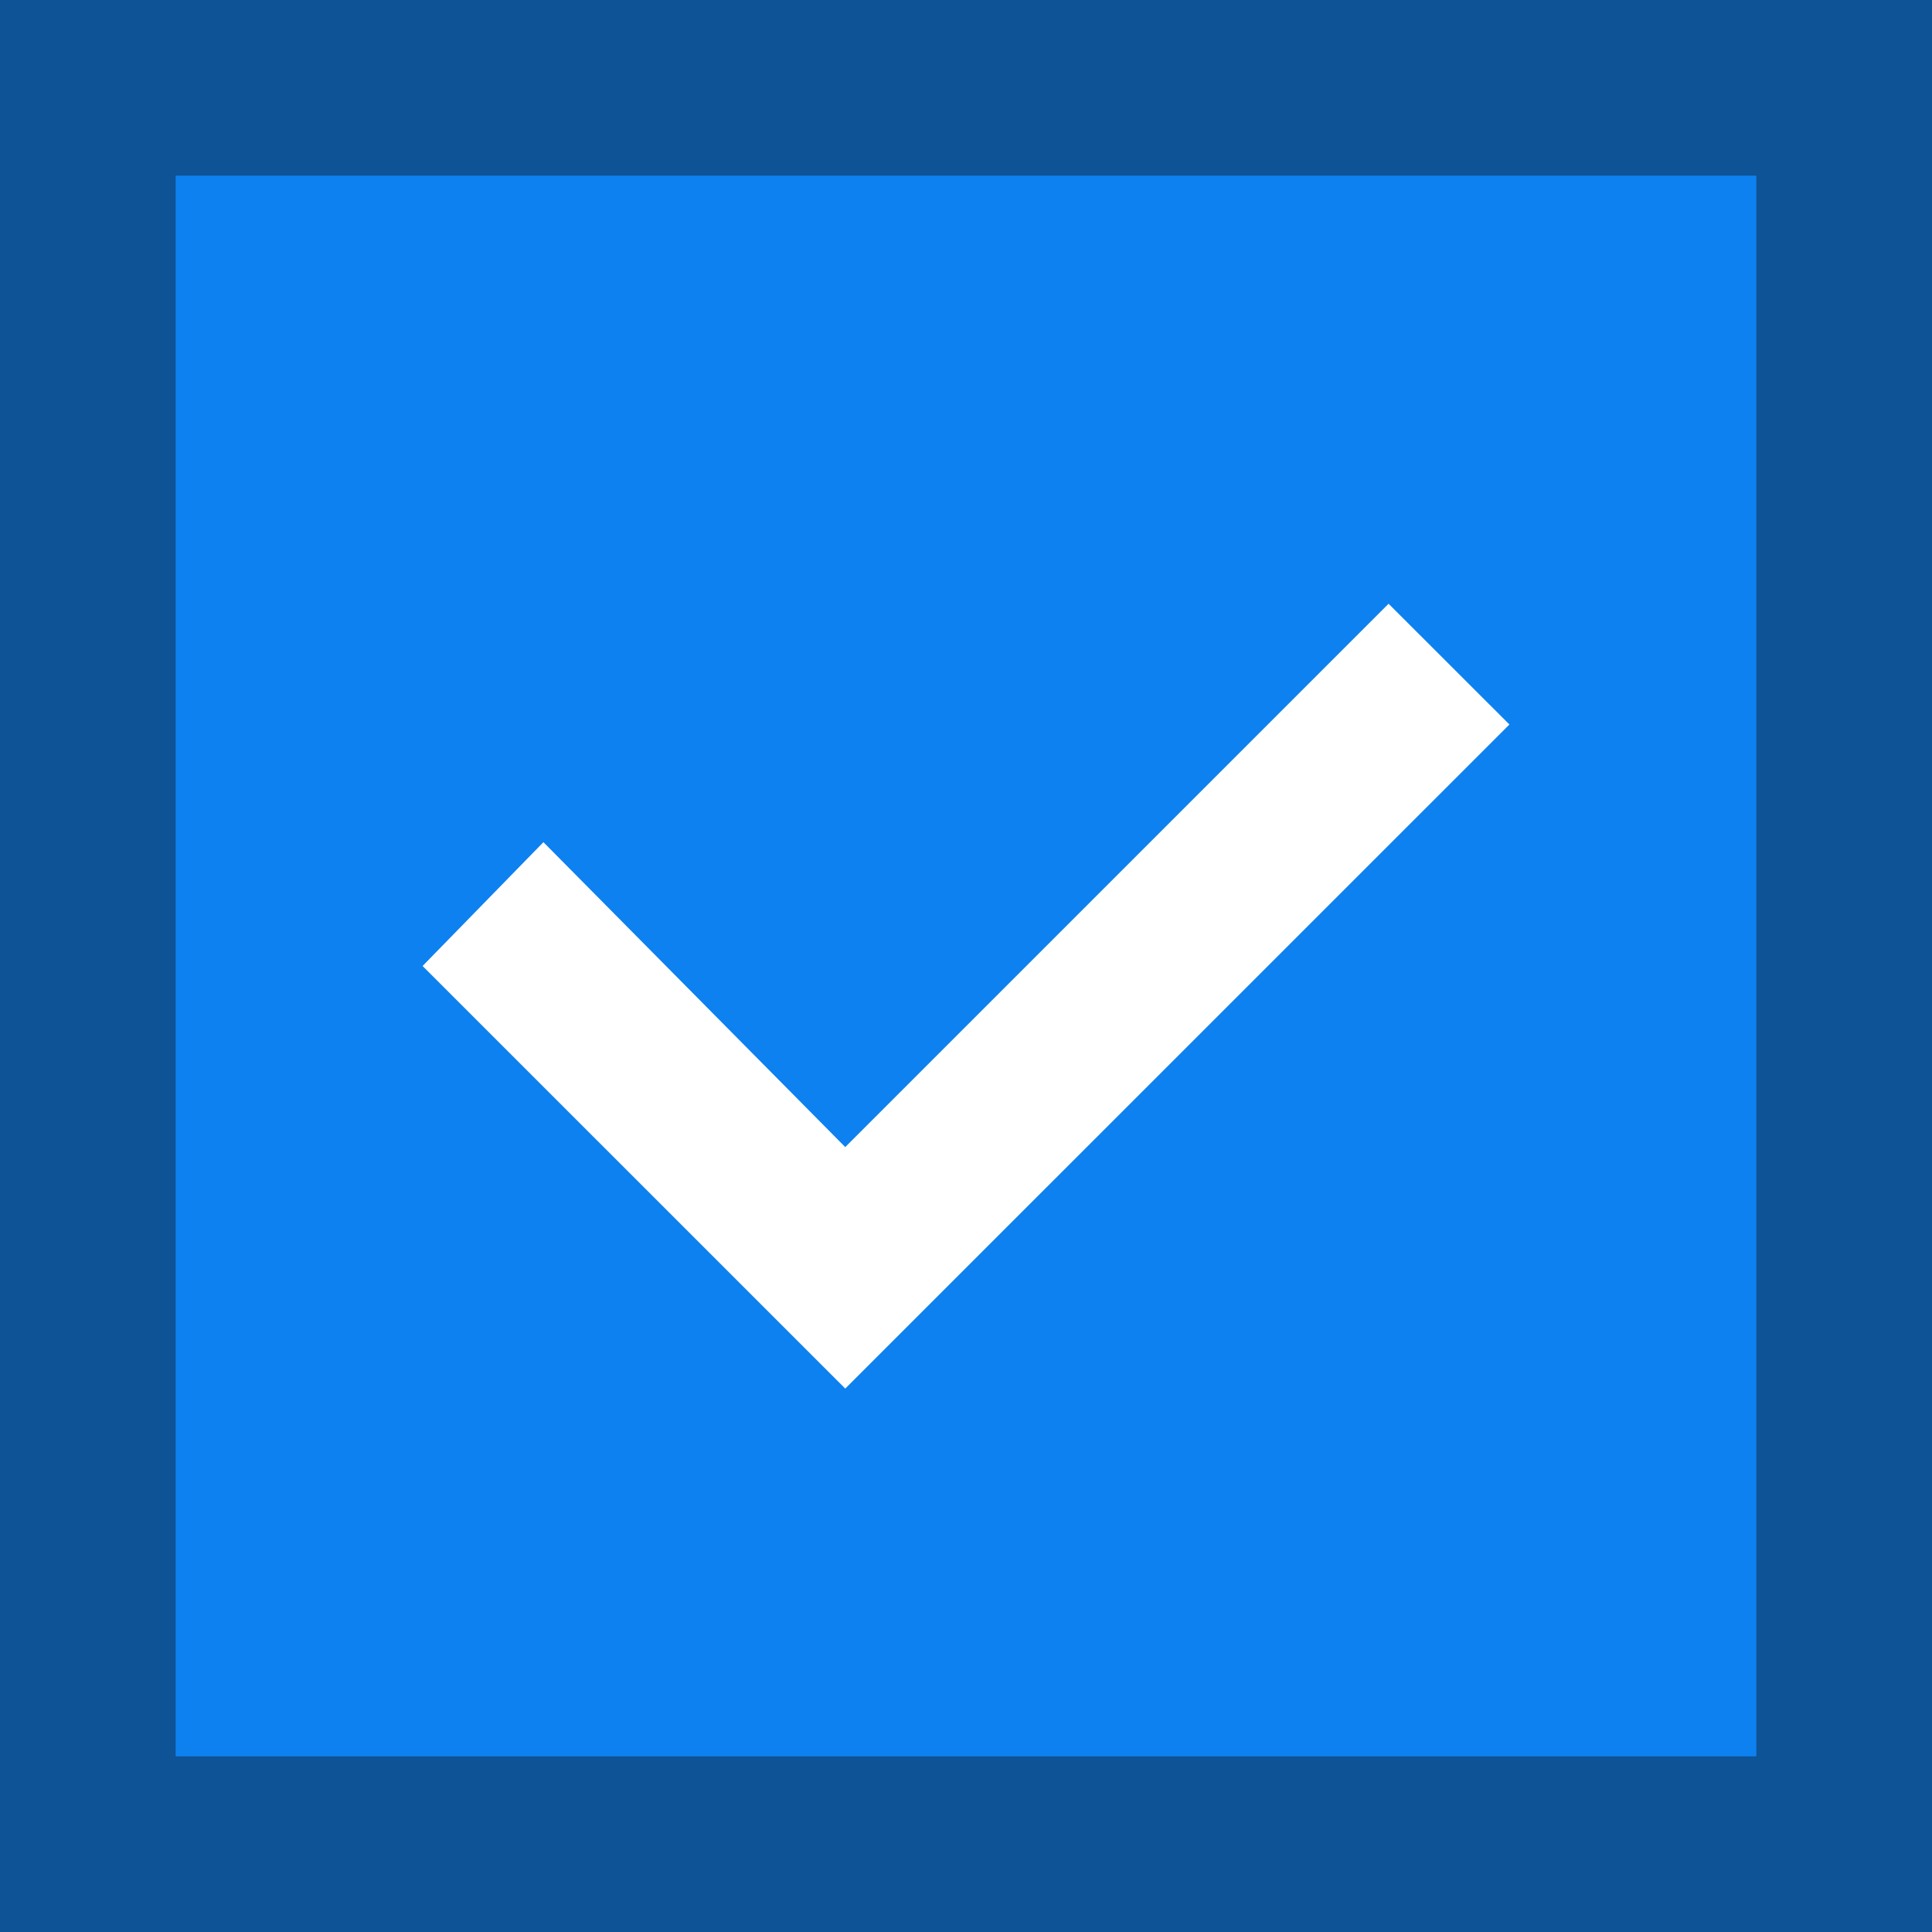 <svg width="22" height="22" viewBox="0 0 22 22" fill="none" xmlns="http://www.w3.org/2000/svg">
<rect x="0" y="0" width="22" height="22" fill="#333333" stroke="none"/>
<path d="M1 1H21V21H1V1Z" fill="#0D81EF" stroke="#0E5396" stroke-width="2"/>
<path fill-rule="evenodd" clip-rule="evenodd" d="M17.188 8.25L9.625 15.812L4.812 11L6.188 9.59L9.625 13.062L15.812 6.875L17.188 8.25Z" fill="white"/>
</svg>
